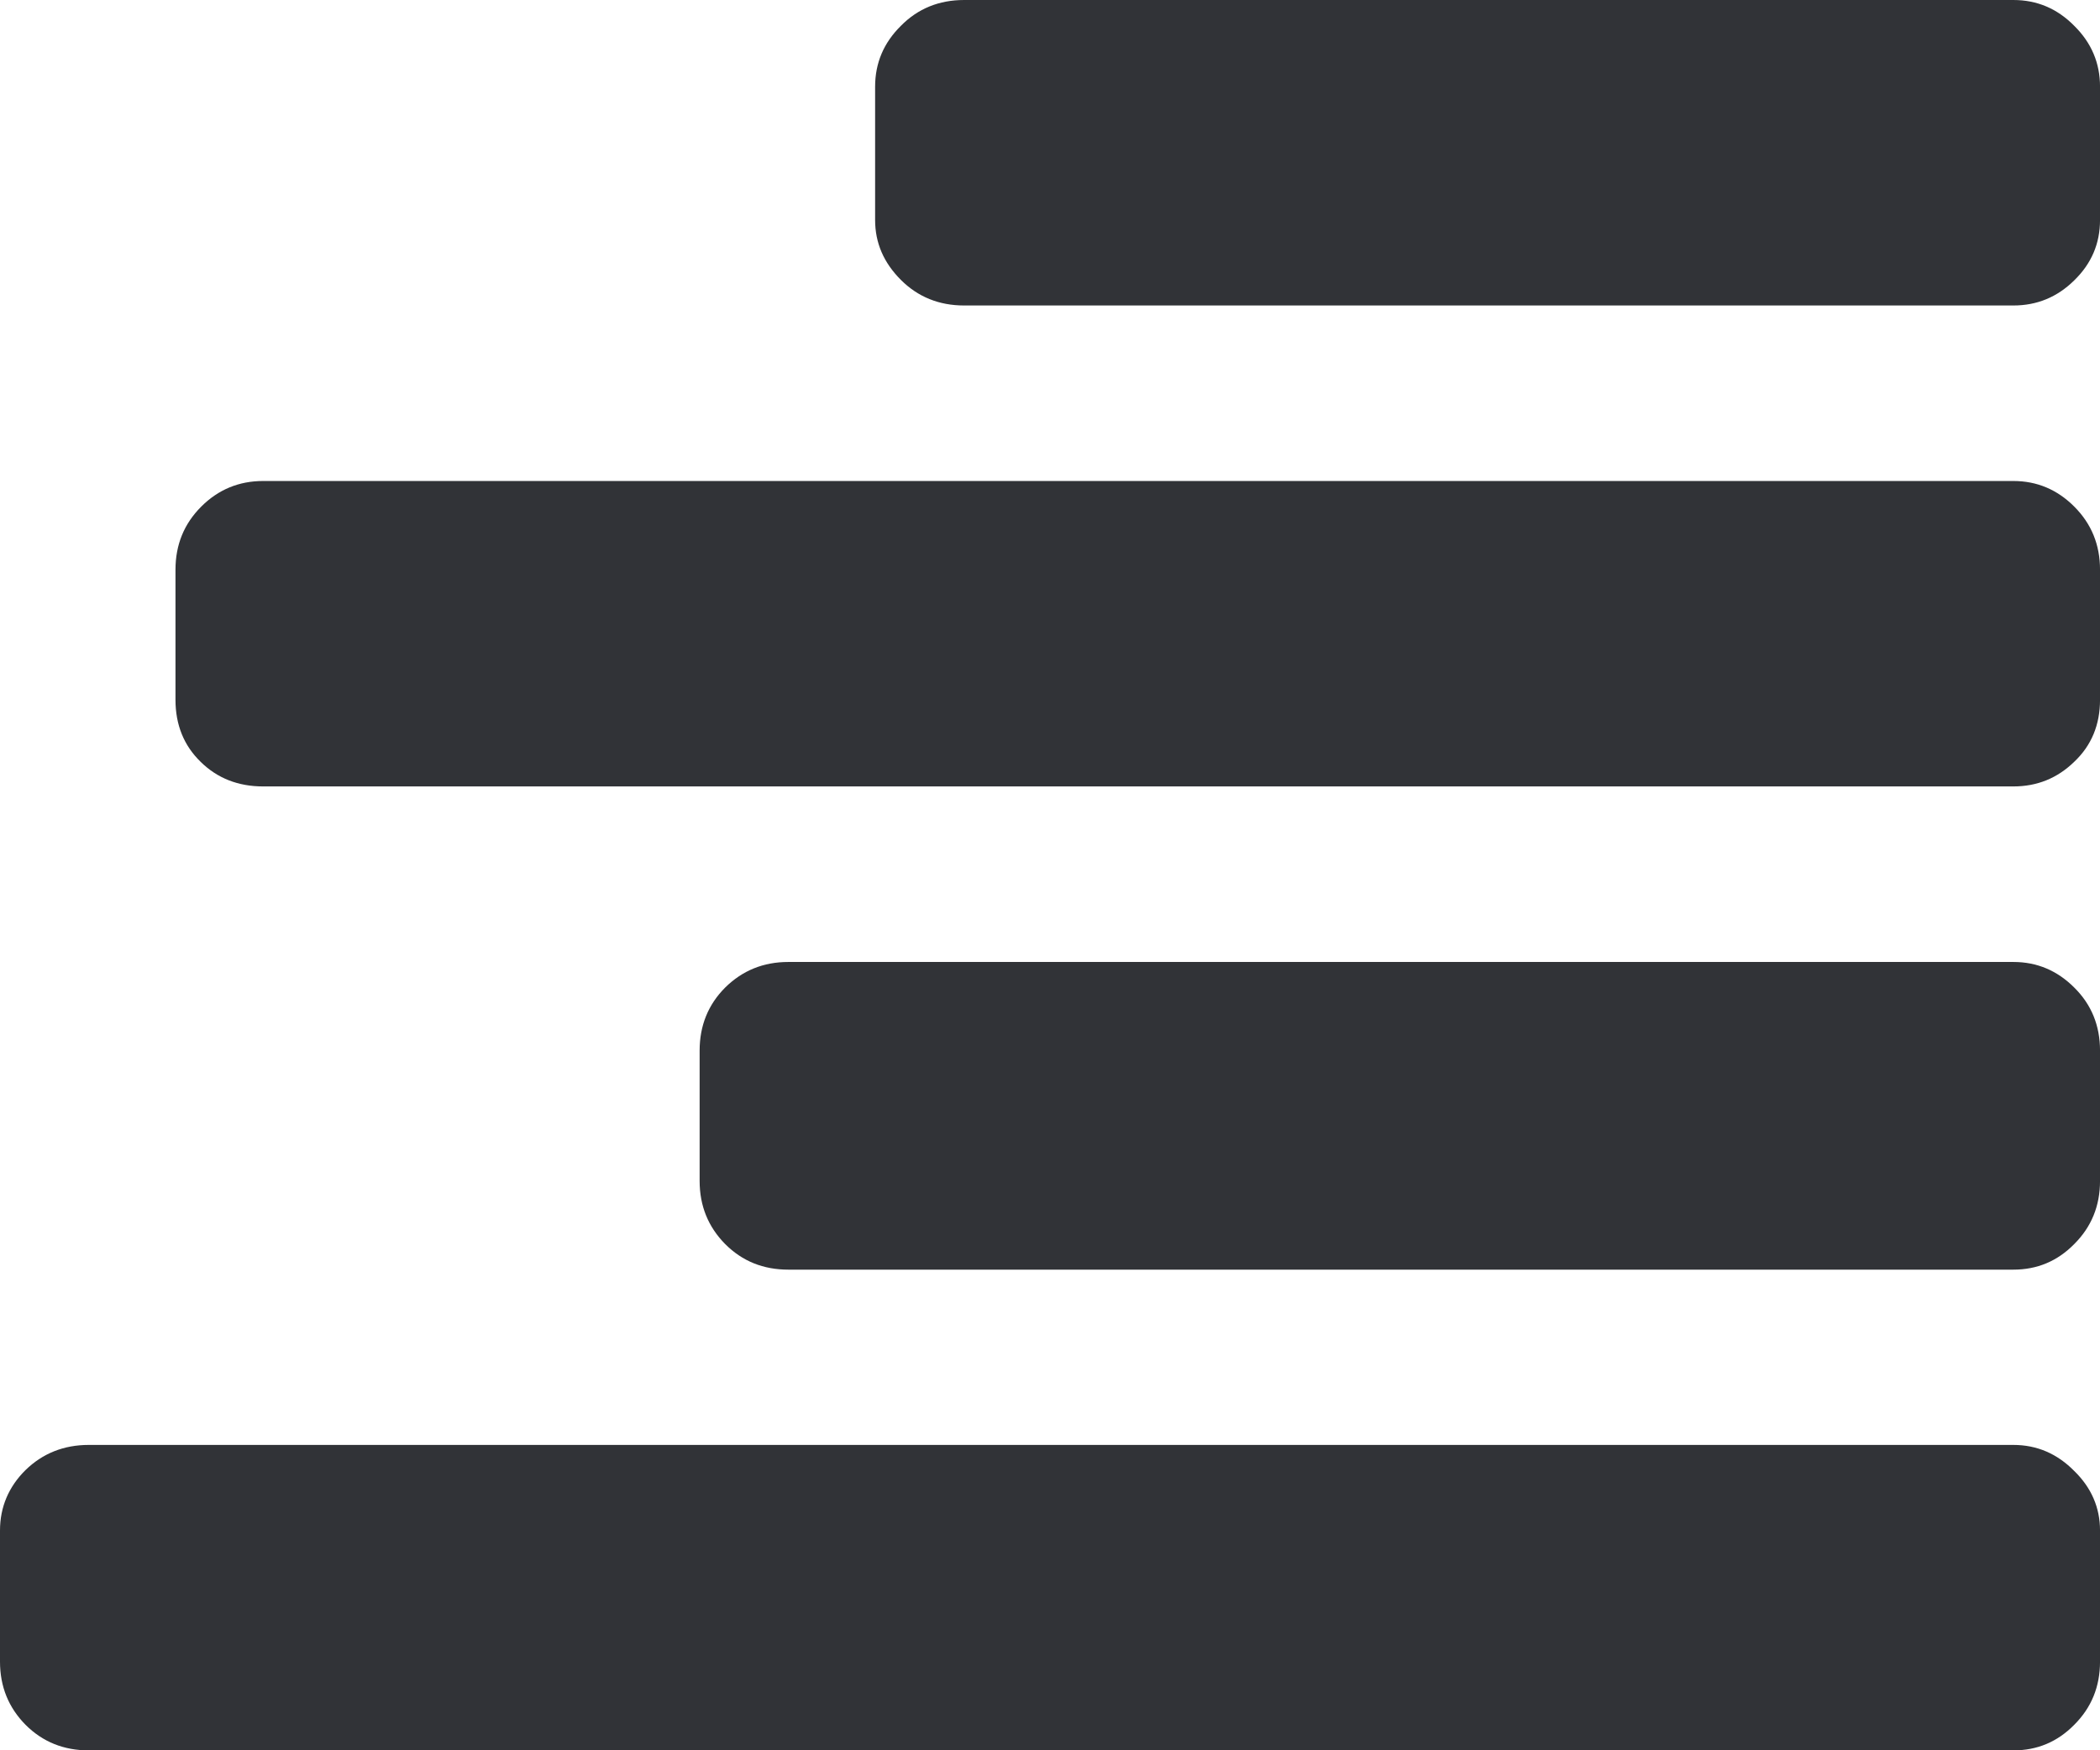 <svg xmlns="http://www.w3.org/2000/svg" width="88.232" height="73.531" viewBox="0 0 88.232 73.531" enable-background="new 0 0 88.232 73.531"><path d="M0 64.293c0-.977 .361-1.836 1.074-2.539 .723-.703 1.611-1.055 2.656-1.055h80.86c.996 0 1.846 .371 2.559 1.094 .723 .703 1.084 1.543 1.084 2.5v5.508c0 1.055-.361 1.934-1.084 2.656-.713 .723-1.562 1.074-2.559 1.074h-80.86c-1.045 0-1.934-.352-2.656-1.074-.713-.723-1.074-1.602-1.074-2.656v-5.508zm7.373-40.357c0-1.055 .361-1.934 1.084-2.656 .713-.713 1.582-1.074 2.598-1.074h73.535c.996 0 1.846 .361 2.559 1.074 .723 .723 1.084 1.602 1.084 2.656v5.459c0 1.055-.361 1.924-1.084 2.607-.713 .693-1.562 1.035-2.559 1.035h-73.535c-1.045 0-1.924-.342-2.627-1.035-.703-.684-1.055-1.553-1.055-2.607v-5.459zm22.022 20.201c0-1.055 .361-1.939 1.074-2.652 .723-.713 1.602-1.074 2.656-1.074h51.465c.996 0 1.846 .361 2.559 1.074 .723 .713 1.084 1.598 1.084 2.652v5.469c0 1.055-.361 1.934-1.084 2.656-.713 .723-1.562 1.074-2.559 1.074h-51.465c-1.055 0-1.934-.352-2.656-1.074-.713-.723-1.074-1.602-1.074-2.656v-5.469zm55.195-44.137c.996 0 1.846 .361 2.559 1.084 .723 .713 1.084 1.562 1.084 2.559v5.596c0 .996-.361 1.836-1.084 2.539-.713 .703-1.562 1.055-2.559 1.055h-44.082c-1.055 0-1.943-.361-2.656-1.074-.723-.723-1.084-1.553-1.084-2.52v-5.596c0-.996 .361-1.846 1.084-2.559 .712-.723 1.601-1.084 2.656-1.084h44.082z" fill="#313337"/></svg>